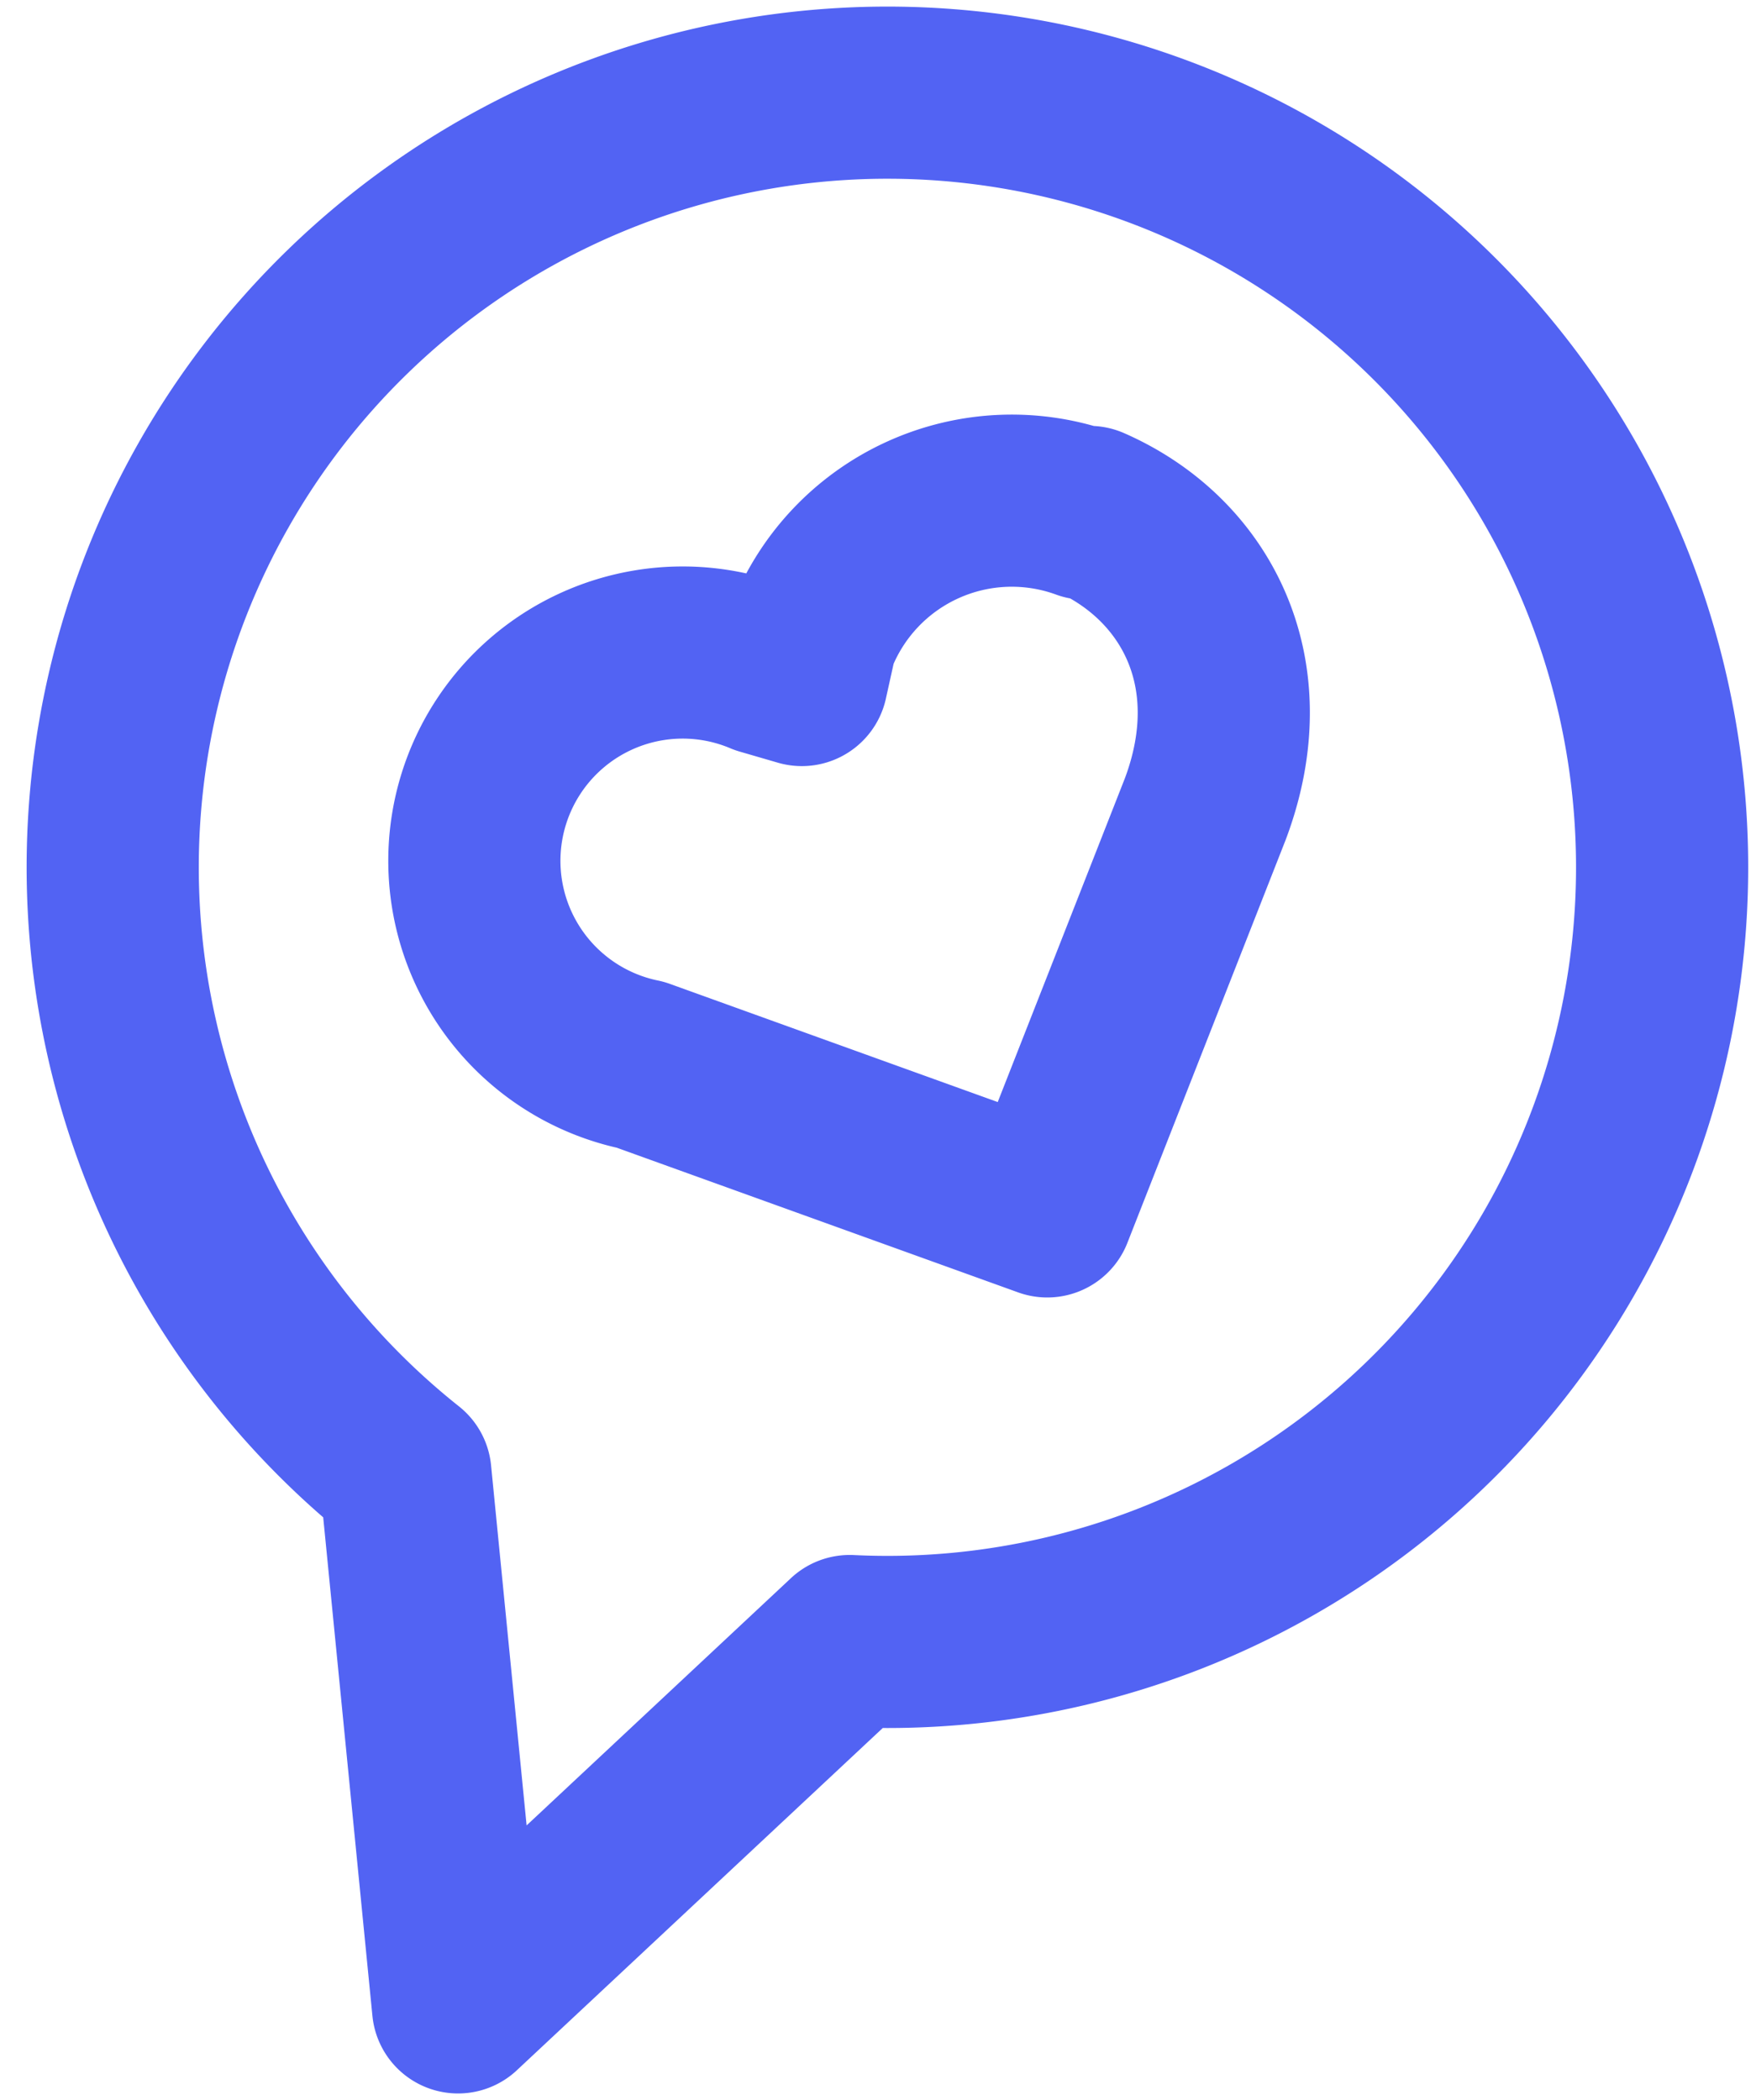 <svg xmlns="http://www.w3.org/2000/svg" width="51" height="61" fill="none" viewBox="0 0 51 61">
  <path stroke="#5263F3" stroke-linecap="round" stroke-linejoin="round" stroke-width="5" d="M31.53 14.922a6.25 6.25 0 0 0-7.972 3.61l-.27 1.22-1.107-.322a6.05 6.05 0 1 0-3.574 11.499l11.809 4.257 4.588-11.683c1.495-3.971-.28-7.284-3.361-8.633m-6.965 32.795a22.5 22.5 0 1 0-12.904-4.859l1.53 15.5 11.374-10.64Z"/>
</svg>
